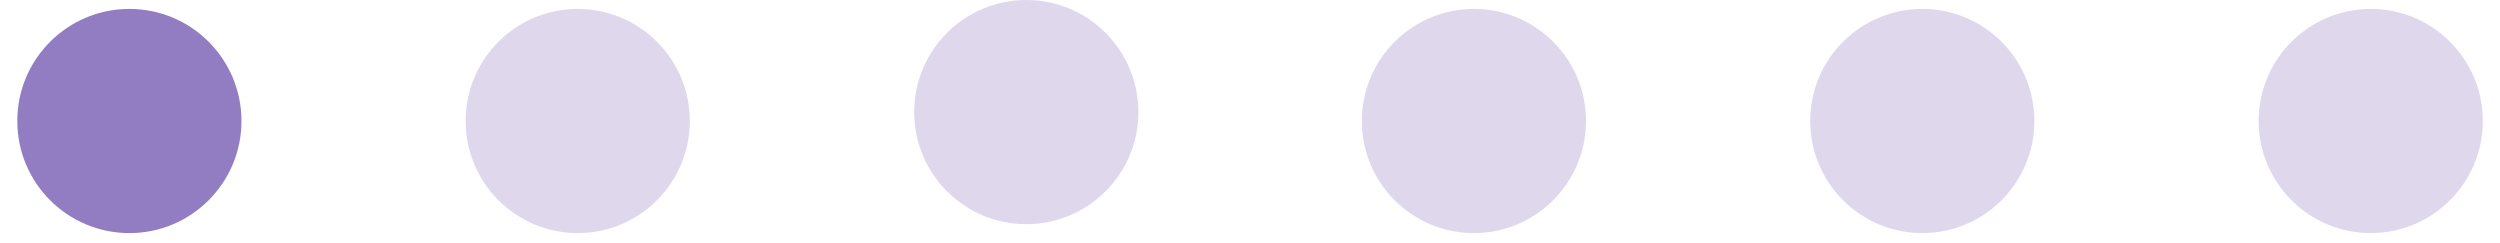 <svg width="134" height="13" viewBox="0 0 134 13" fill="none" xmlns="http://www.w3.org/2000/svg">
<circle cx="6.935" cy="6.486" r="6.008" fill="#937DC2"/>
<circle opacity="0.3" cx="30.966" cy="6.486" r="6.008" fill="#937DC2"/>
<circle opacity="0.3" cx="79.002" cy="6.486" r="6.008" fill="#937DC2"/>
<circle opacity="0.3" cx="55.008" cy="6.008" r="6.008" fill="#937DC2"/>
<circle opacity="0.3" cx="127.071" cy="6.486" r="6.008" fill="#937DC2"/>
<circle opacity="0.3" cx="103.035" cy="6.486" r="6.008" fill="#937DC2"/>
</svg>
